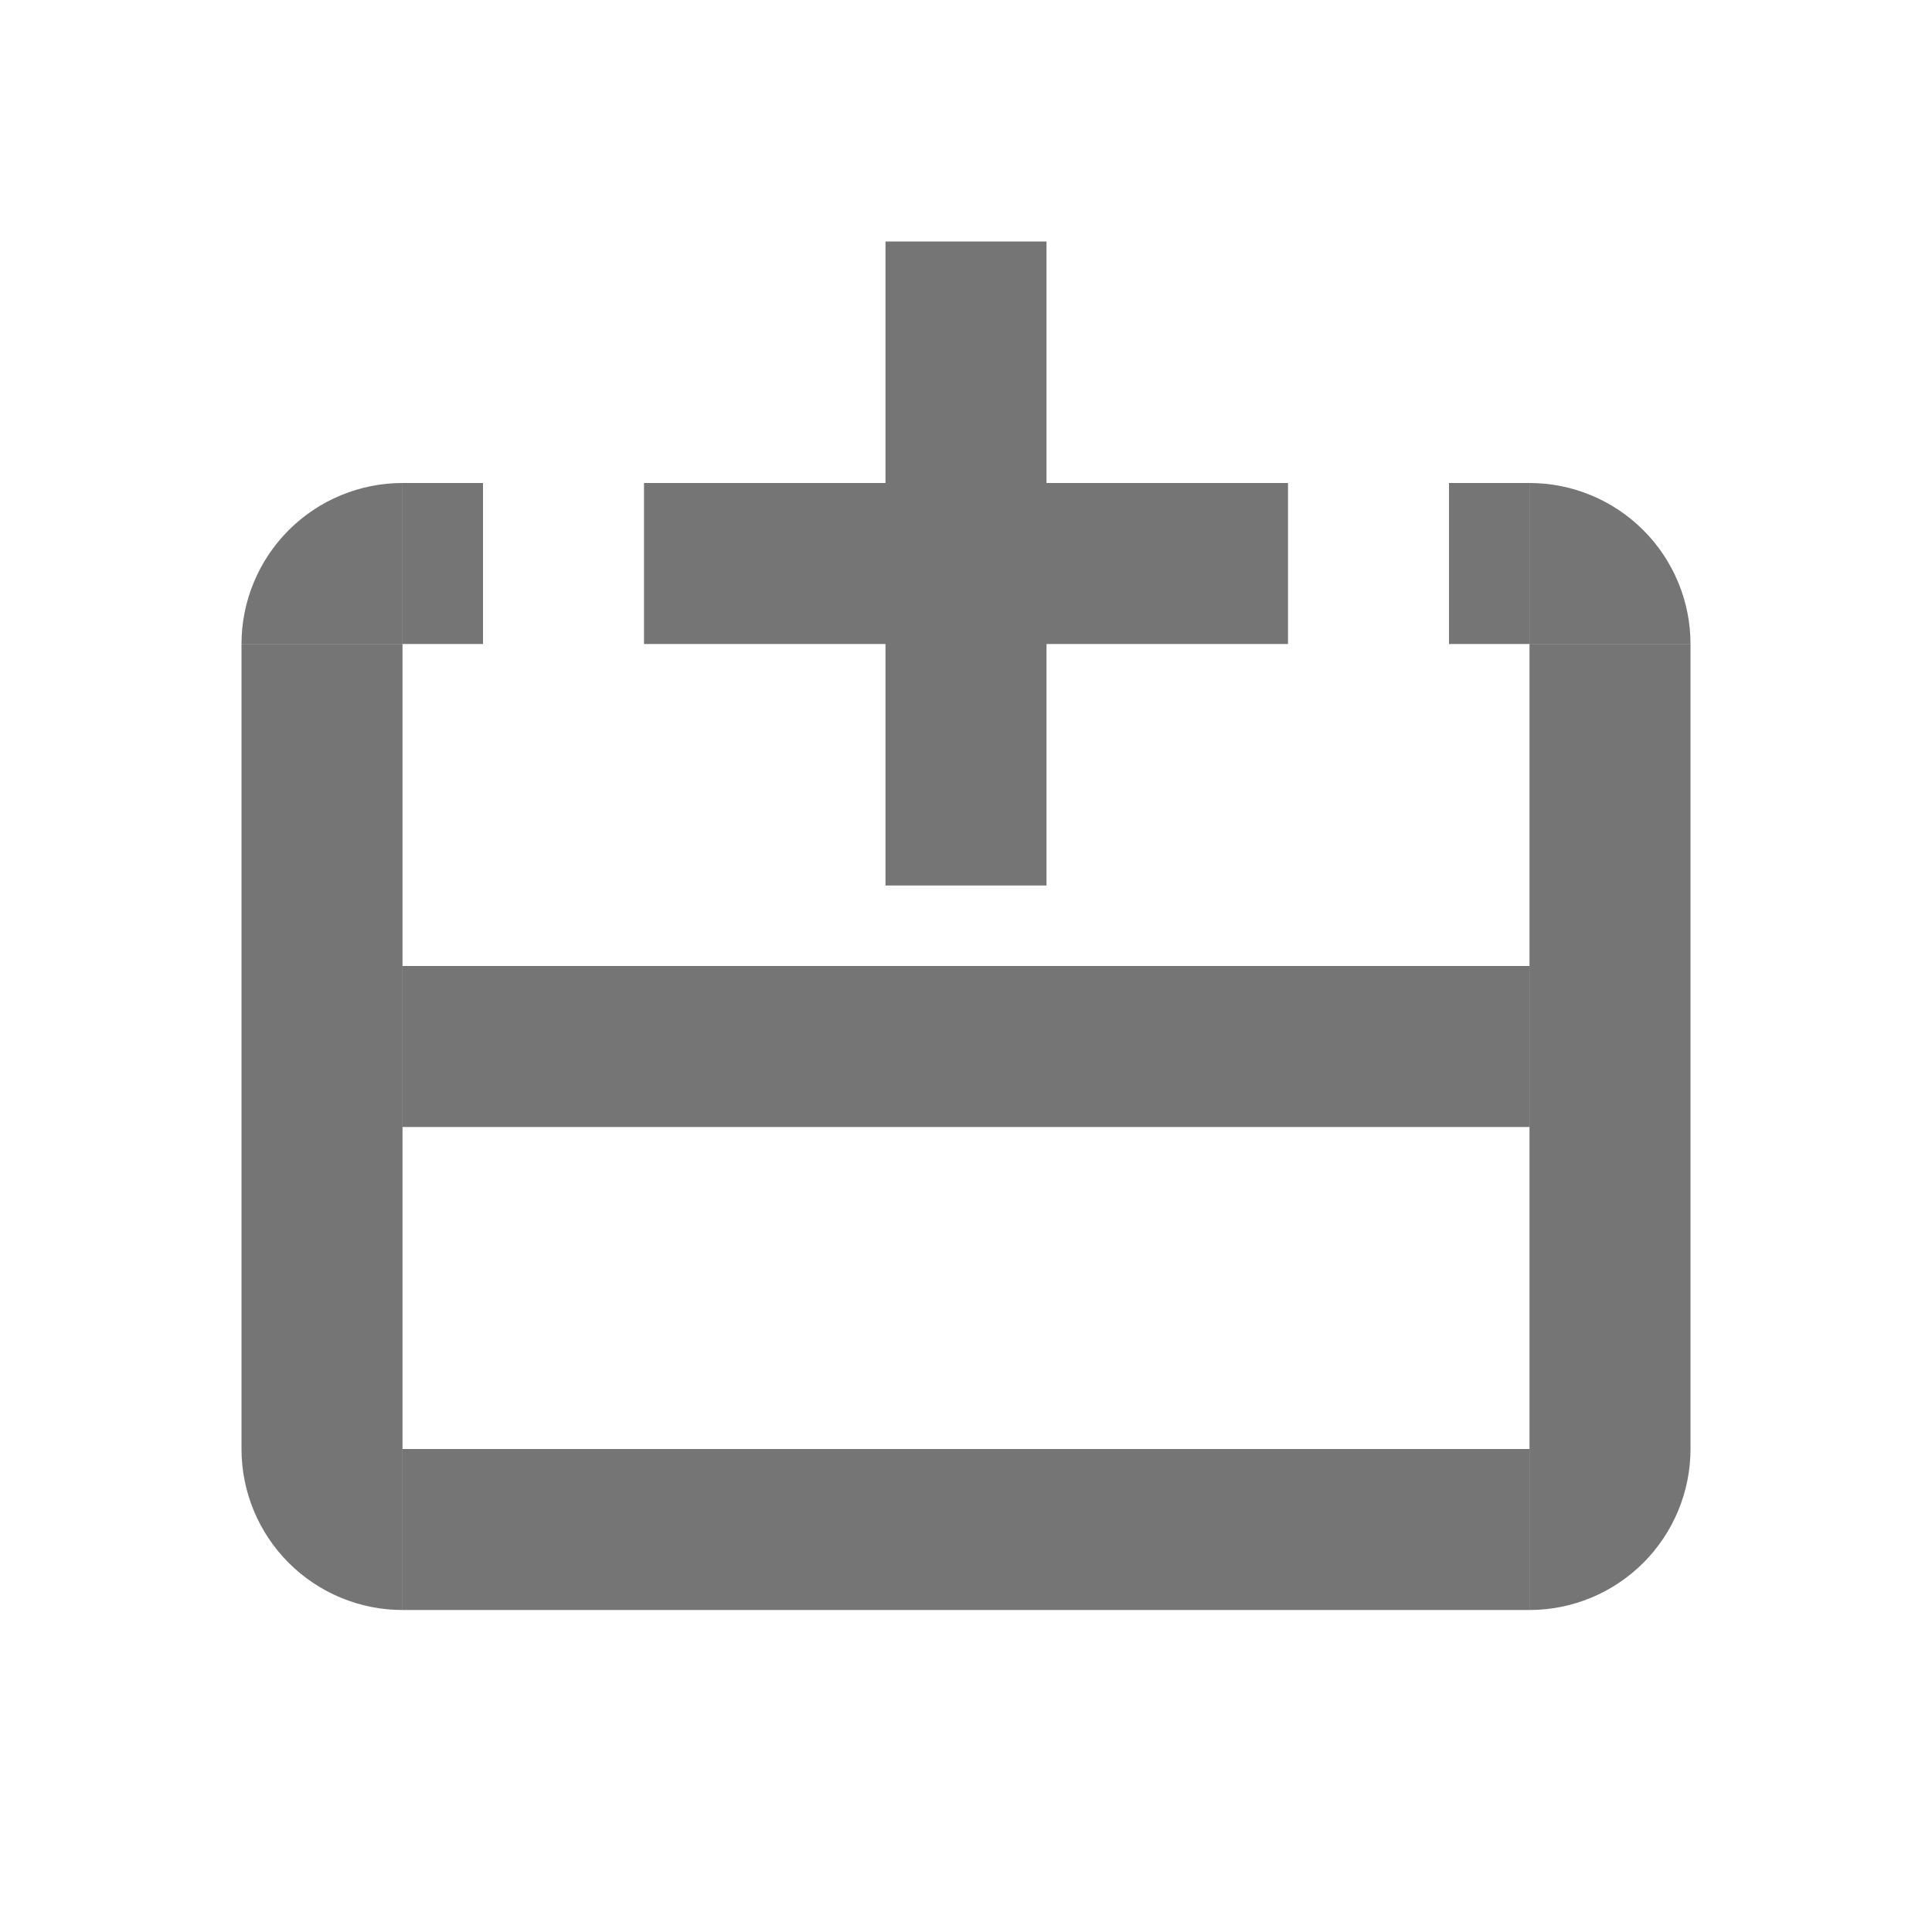 <svg width="24" height="24" viewBox="0 0 24 24" fill="none" xmlns="http://www.w3.org/2000/svg">
<g id="add_row_before">
<g id="b">
<g id="Group">
<path id="Vector" d="M19 20H5V18H19" fill="black" fill-opacity="0.54"/>
<path id="Vector_2" d="M19 18H21C21 18.53 20.789 19.039 20.414 19.414C20.039 19.789 19.53 20 19 20V18Z" fill="black" fill-opacity="0.54"/>
<path id="Vector_3" d="M5 8H3C3 7.47 3.211 6.961 3.586 6.586C3.961 6.211 4.47 6 5 6V8Z" fill="black" fill-opacity="0.54"/>
<path id="Vector_4" d="M19 8V6C19.53 6 20.039 6.211 20.414 6.586C20.789 6.961 21 7.47 21 8H19Z" fill="black" fill-opacity="0.54"/>
<path id="Vector_5" d="M16 8V6H13V3L11 3V6H8V8H11V11H13V8H16Z" fill="black" fill-opacity="0.54"/>
<path id="Vector_6" d="M19 14L5 14V12L19 12" fill="black" fill-opacity="0.54"/>
<path id="Vector_7" d="M6 8H5V6H6" fill="black" fill-opacity="0.54"/>
<path id="Vector_8" d="M19 8H18V6H19" fill="black" fill-opacity="0.54"/>
<path id="Vector_9" d="M21 18H19V8H21" fill="black" fill-opacity="0.54"/>
<path id="Vector_10" d="M5 18H3L3 8H5" fill="black" fill-opacity="0.54"/>
<path id="Vector_11" d="M5 18V20C4.47 20 3.961 19.789 3.586 19.414C3.211 19.039 3 18.53 3 18H5Z" fill="black" fill-opacity="0.54"/>
</g>
</g>
</g>
</svg>
